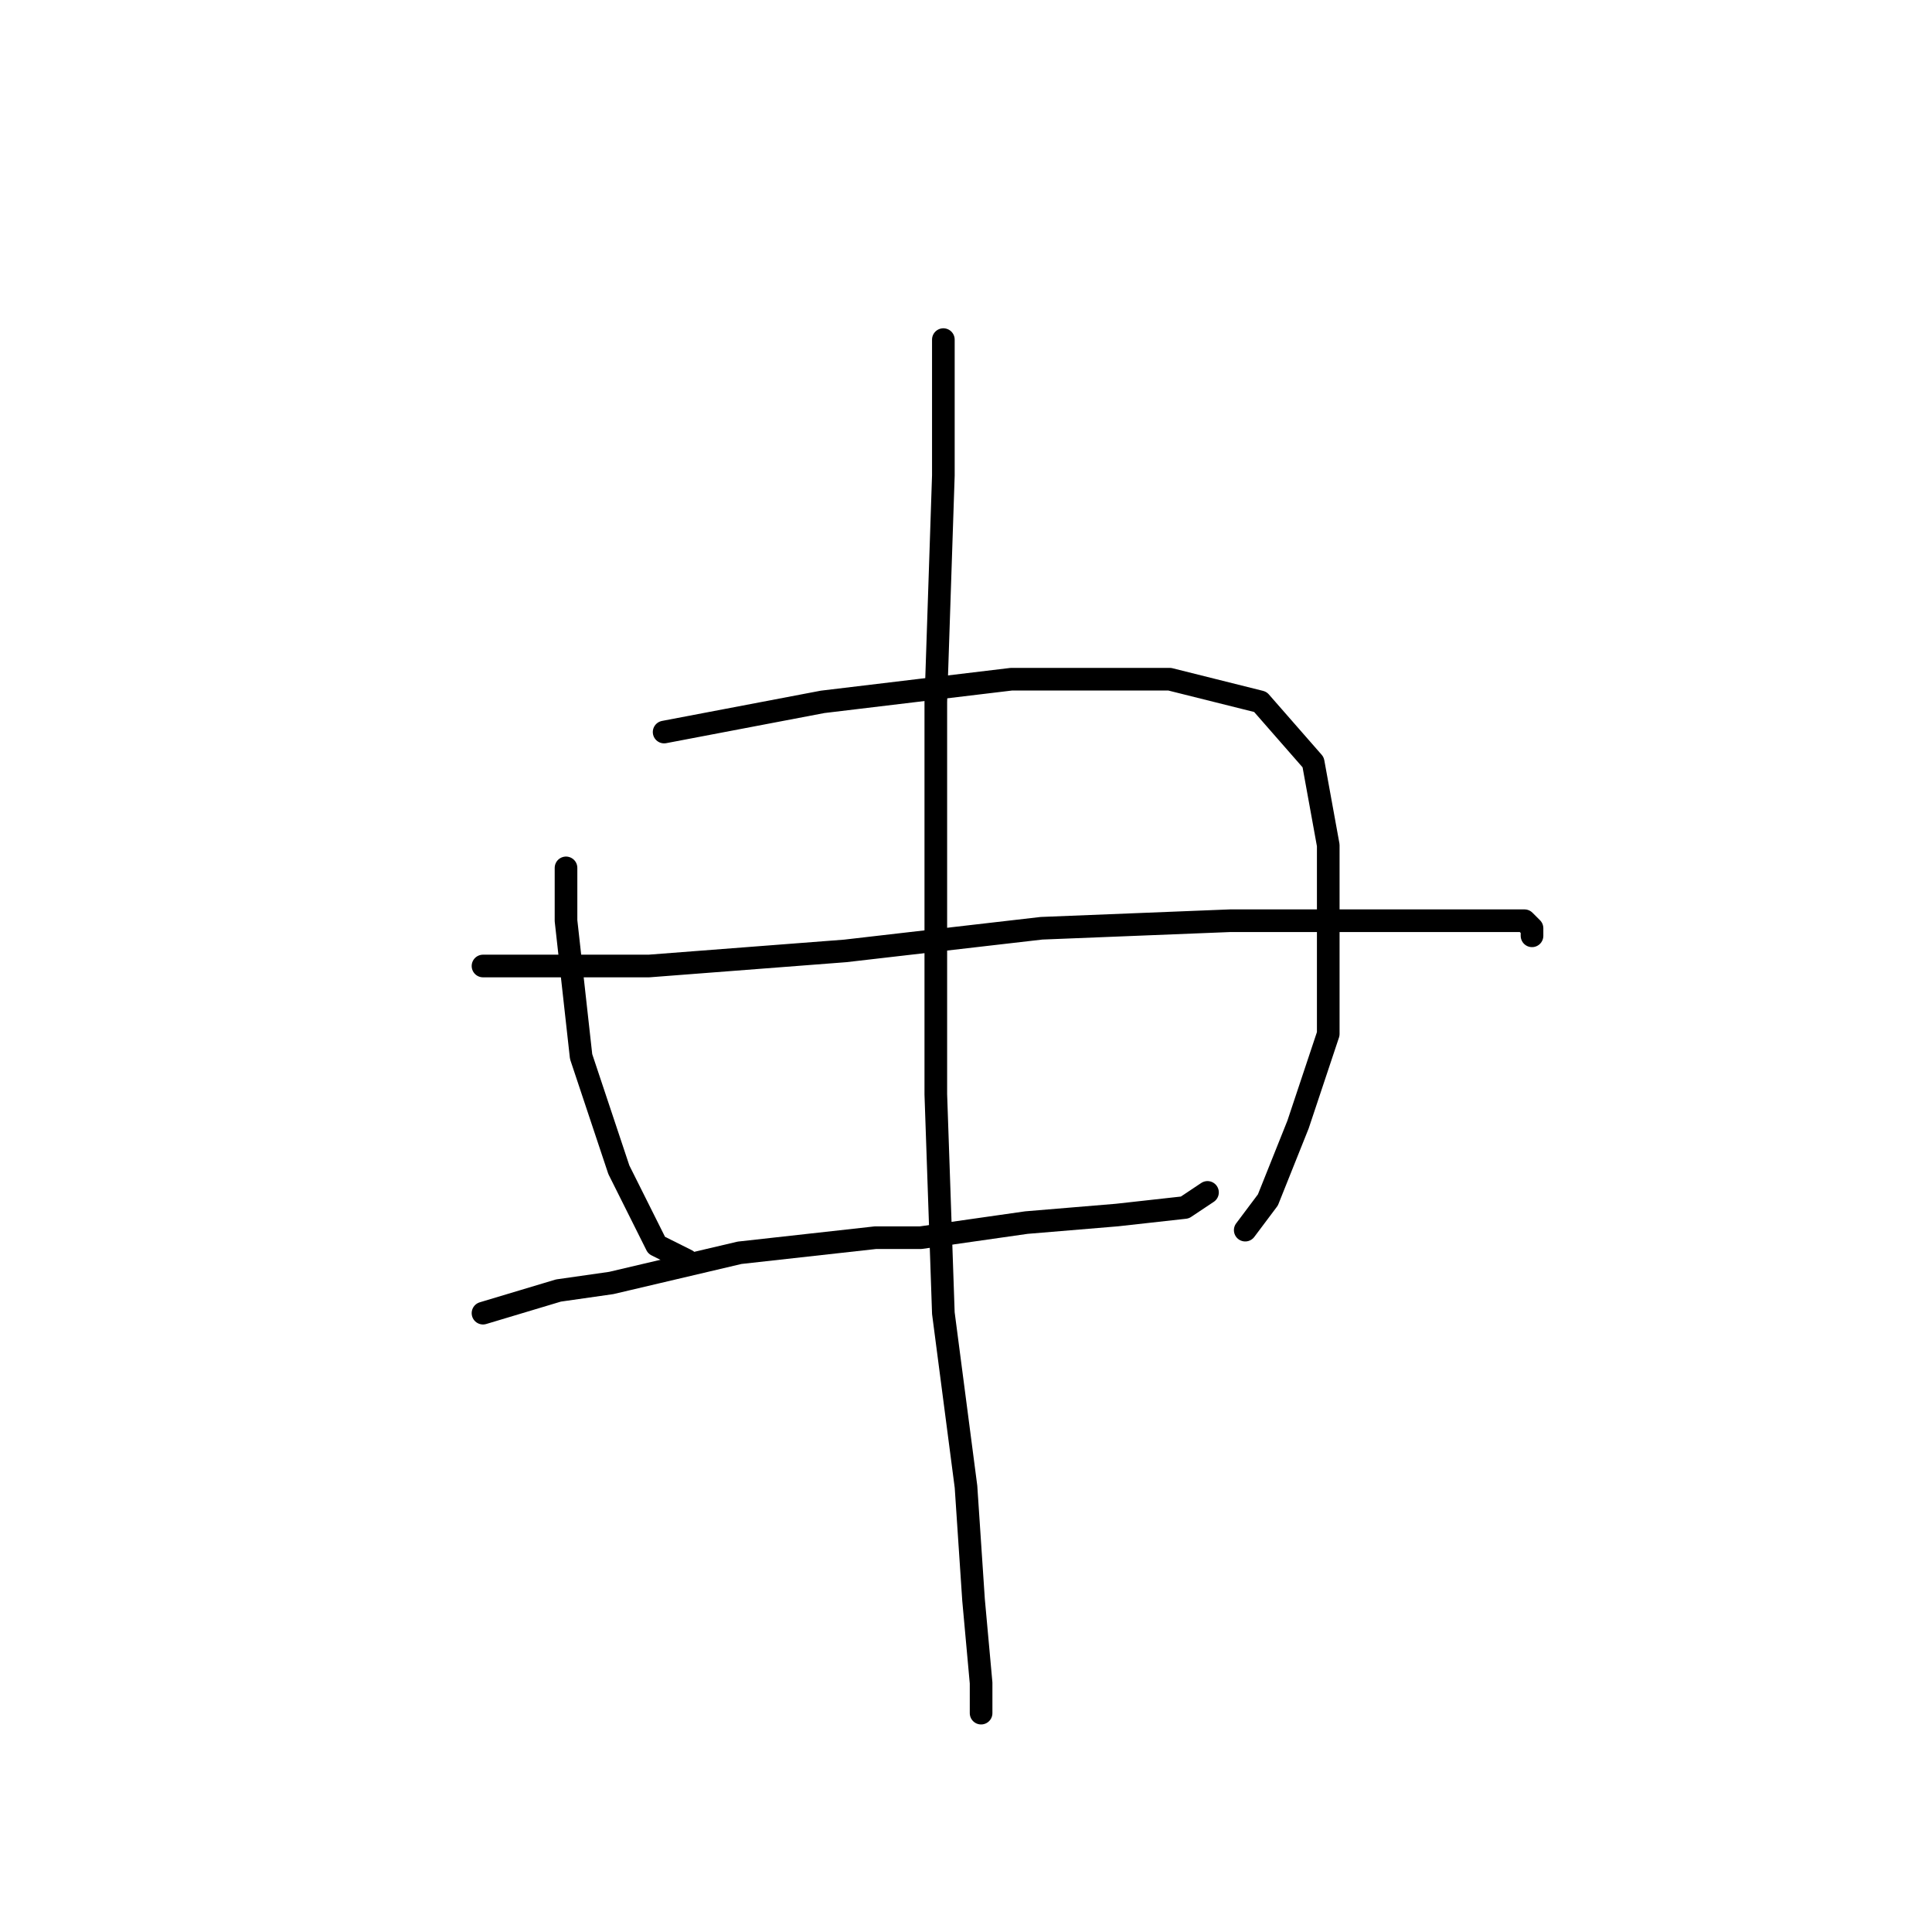 <?xml version="1.0" standalone="no"?>
    <svg width="256" height="256" xmlns="http://www.w3.org/2000/svg" version="1.1">
    <polyline stroke="black" stroke-width="3" stroke-linecap="round" fill="transparent" stroke-linejoin="round" points="75 115 75 122 77 140 82 155 87 165 91 167 91 167 " />
        <polyline stroke="black" stroke-width="3" stroke-linecap="round" fill="transparent" stroke-linejoin="round" points="88 97 109 93 134 90 155 90 167 93 174 101 176 112 176 124 176 137 172 149 168 159 165 163 165 163 " />
        <polyline stroke="black" stroke-width="3" stroke-linecap="round" fill="transparent" stroke-linejoin="round" points="64 128 69 128 86 128 112 126 138 123 163 122 182 122 195 122 202 122 203 123 203 124 203 124 " />
        <polyline stroke="black" stroke-width="3" stroke-linecap="round" fill="transparent" stroke-linejoin="round" points="64 174 74 171 81 170 98 166 116 164 122 164 136 162 148 161 157 160 160 158 160 158 " />
        <polyline stroke="black" stroke-width="3" stroke-linecap="round" fill="transparent" stroke-linejoin="round" points="125 45 125 63 124 93 124 127 124 145 125 174 128 197 129 212 130 223 130 227 130 227 " />
        </svg>